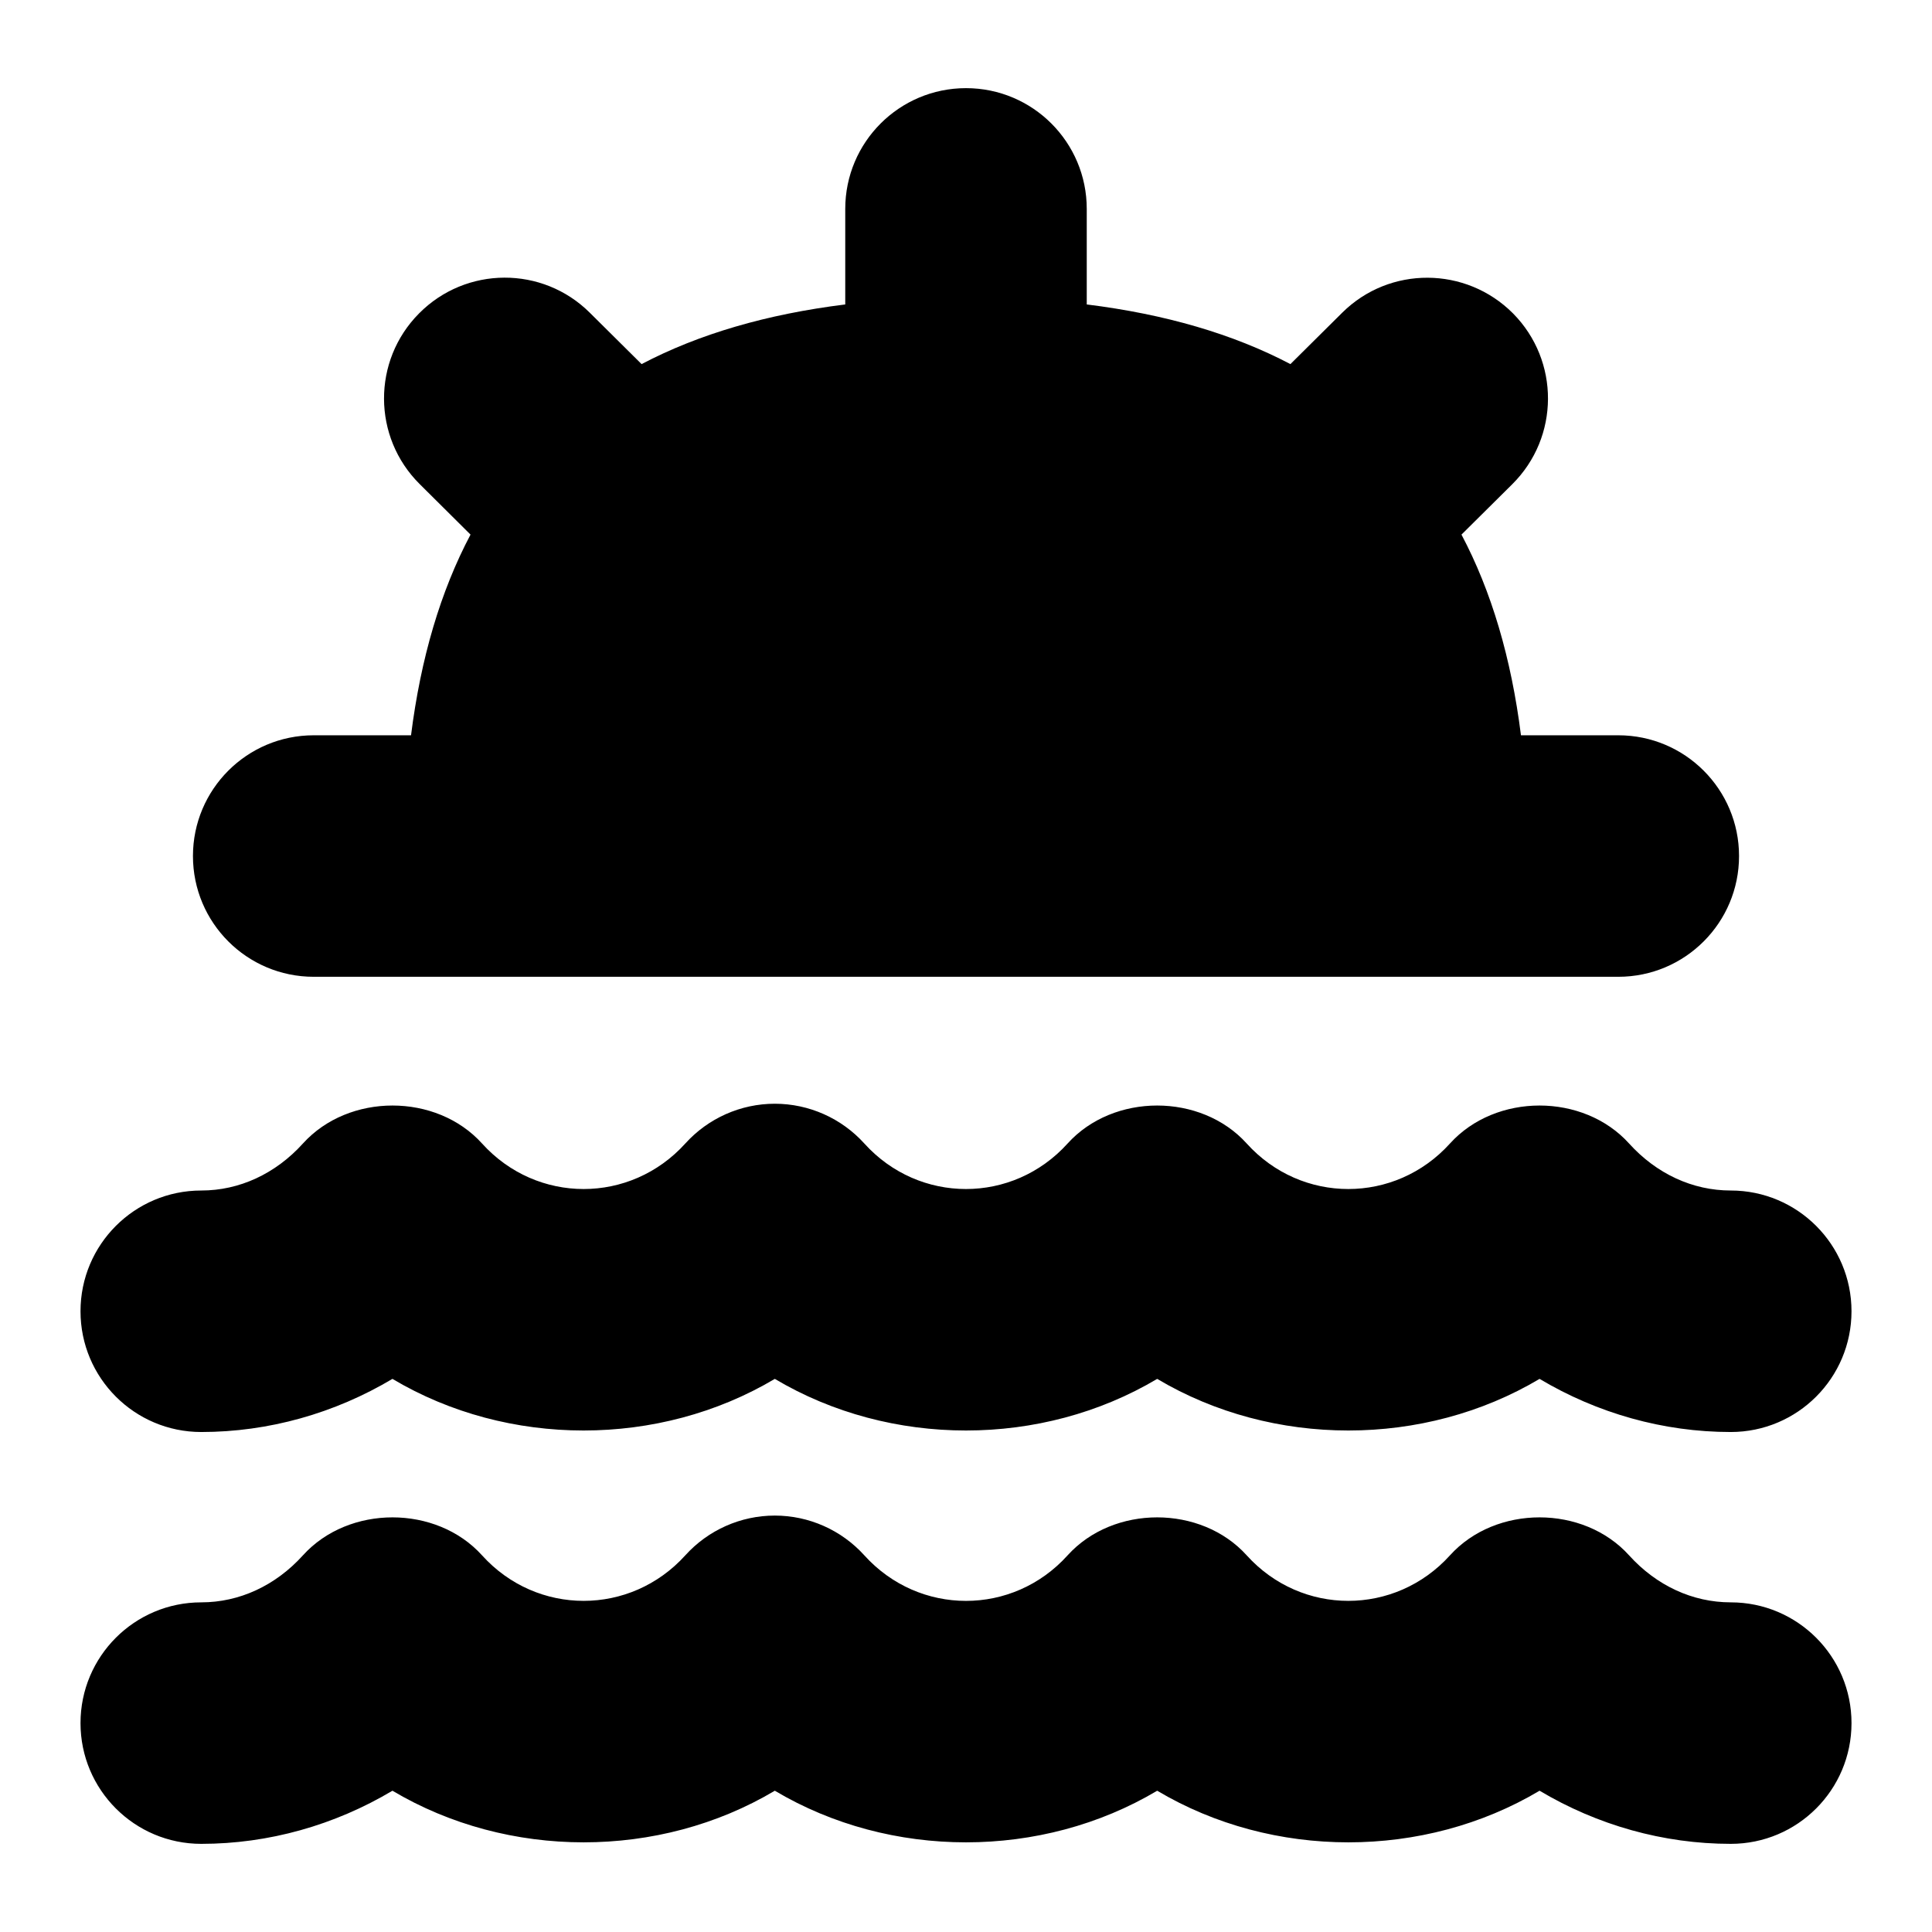 <?xml version="1.0" encoding="UTF-8"?>
<svg xmlns="http://www.w3.org/2000/svg" id="Layer_1" data-name="Layer 1" viewBox="0 0 24 24">
  <path d="M3.897,12.134H20.103c.829,0,1.5-.672,1.5-1.5s-.671-1.5-1.5-1.5h-1.209c-.121-.96-.367-1.79-.739-2.493l.631-.626c.588-.584,.592-1.533,.009-2.122-.584-.586-1.533-.592-2.121-.009l-.644,.639c-.712-.374-1.555-.62-2.53-.741v-1.187c0-.828-.671-1.5-1.5-1.5s-1.5,.672-1.5,1.5v1.187c-.975,.121-1.818,.367-2.53,.741l-.643-.638c-.588-.585-1.538-.58-2.121,.008-.584,.588-.58,1.538,.008,2.121l.631,.627c-.372,.703-.618,1.534-.739,2.493h-1.209c-.829,0-1.5,.672-1.5,1.5s.671,1.5,1.5,1.5Z"/>
  <path d="M21.5,19.905c-.473,0-.922-.207-1.263-.584-.568-.629-1.656-.629-2.225,0-.682,.754-1.844,.754-2.525,0-.568-.629-1.656-.629-2.225,0-.681,.755-1.844,.754-2.525,0-.284-.314-.688-.494-1.112-.494h0c-.424,0-.828,.18-1.112,.494-.682,.754-1.844,.754-2.525,0-.568-.629-1.656-.629-2.225,0-.341,.377-.79,.584-1.263,.584-.829,0-1.5,.672-1.5,1.5s.671,1.5,1.5,1.5c.837,0,1.657-.232,2.375-.66,1.436,.854,3.312,.856,4.75,0,1.437,.855,3.313,.855,4.75,0,1.437,.855,3.313,.855,4.75,0,.718,.428,1.538,.66,2.375,.66,.829,0,1.5-.672,1.5-1.5s-.671-1.5-1.5-1.5Z"/>
  <path d="M2.5,17.789c.837,0,1.657-.232,2.375-.66,1.436,.855,3.312,.855,4.75,0,1.437,.855,3.313,.855,4.75,0,1.437,.855,3.313,.855,4.75,0,.718,.428,1.538,.66,2.375,.66,.829,0,1.5-.672,1.5-1.5s-.671-1.5-1.5-1.5c-.473,0-.922-.207-1.263-.584-.568-.629-1.656-.629-2.225,0-.682,.754-1.844,.754-2.525,0-.568-.629-1.656-.629-2.225,0-.681,.754-1.844,.754-2.525,0-.284-.314-.688-.494-1.112-.494h0c-.424,0-.828,.18-1.112,.494-.682,.754-1.844,.754-2.525,0-.568-.629-1.656-.629-2.225,0-.341,.377-.79,.584-1.263,.584-.829,0-1.5,.672-1.5,1.5s.671,1.5,1.5,1.5Z"/>
</svg>
